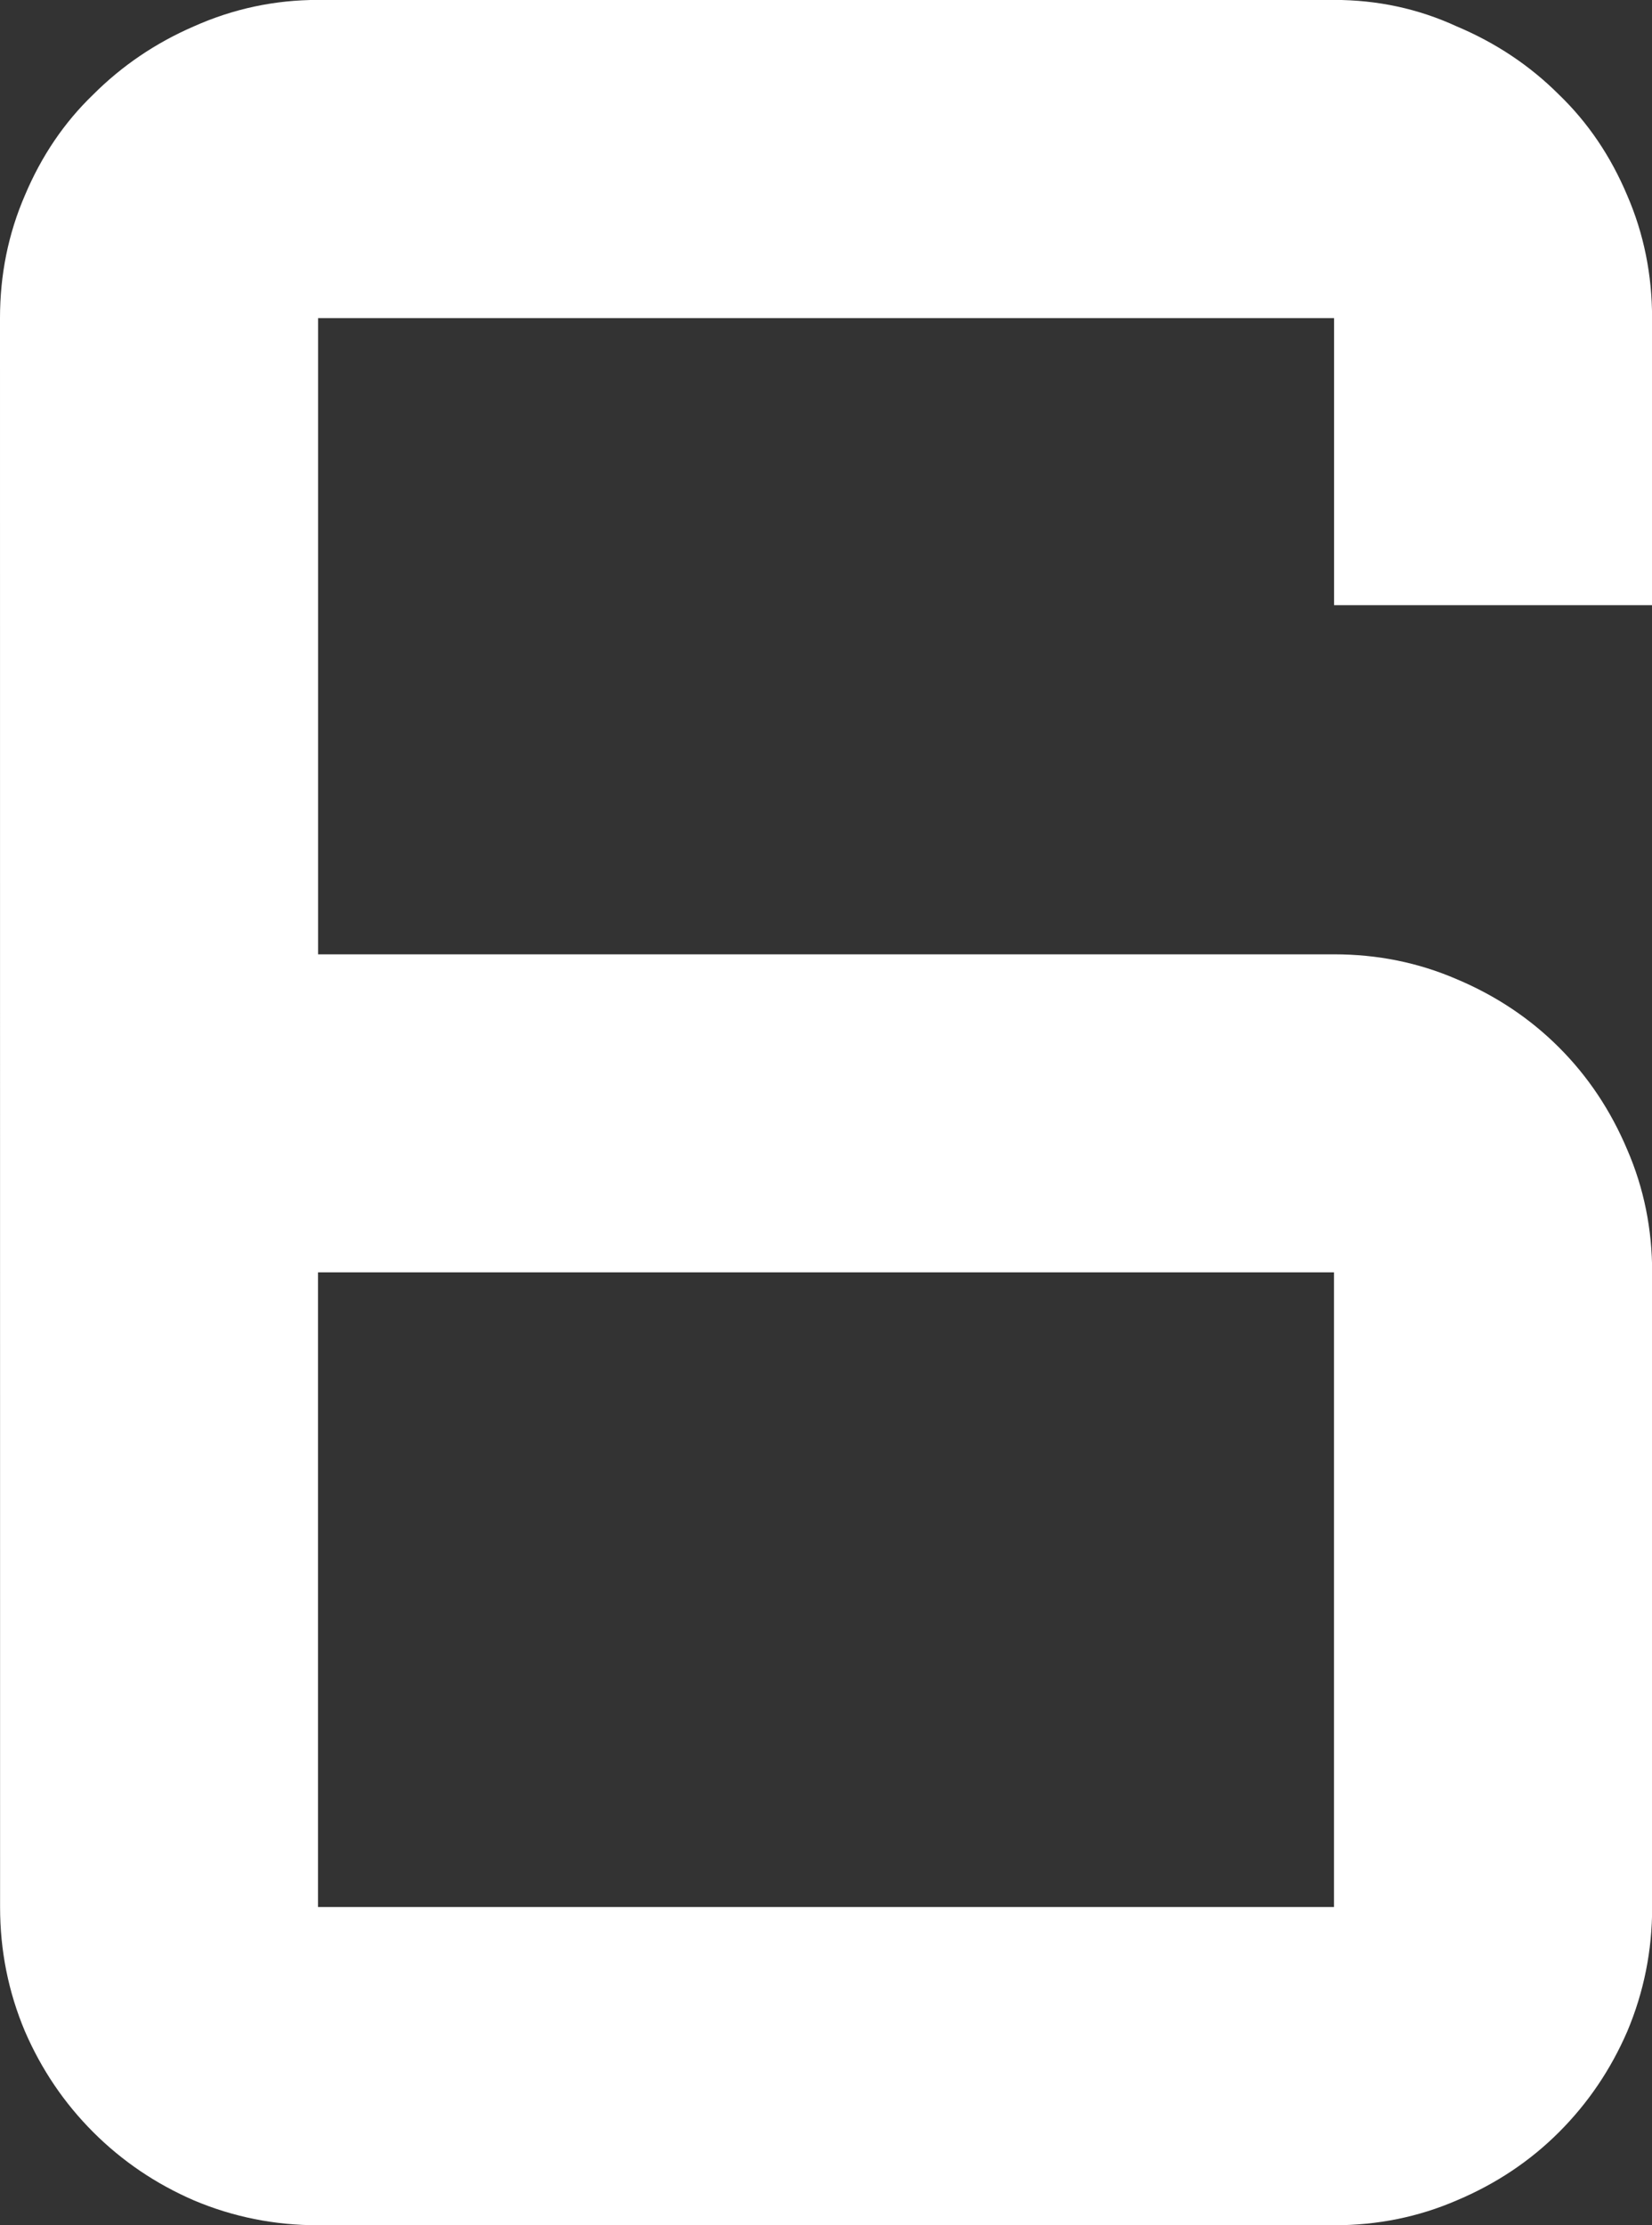<svg version="1.1" xmlns="http://www.w3.org/2000/svg" xmlns:xlink="http://www.w3.org/1999/xlink" width="19.959" height="26.875" viewBox="0,0,19.959,26.875"><rect x="0" y="0" width="19.959" height="26.875" fill="#333333" stroke="none"/><g transform="translate(-230.02,-166.563)"><g data-paper-data="{&quot;isPaintingLayer&quot;:true}" fill="#ffffff" fill-rule="nonzero" stroke="none" stroke-width="1" stroke-linecap="butt" stroke-linejoin="miter" stroke-miterlimit="10" stroke-dasharray="" stroke-dashoffset="0" style="mix-blend-mode: normal"><path d="M230.02,170.405c0,-0.525 0.1,-1.018 0.3,-1.481c0.2,-0.475 0.475,-0.881 0.825,-1.218c0.35,-0.35 0.756,-0.625 1.218,-0.825c0.475,-0.212 0.975,-0.319 1.499,-0.319h12.275c0.525,0 1.018,0.106 1.481,0.319c0.475,0.2 0.887,0.475 1.237,0.825c0.35,0.337 0.625,0.743 0.825,1.218c0.2,0.462 0.3,0.956 0.3,1.481v3.467h-3.842v-3.467h-12.275v7.684h12.275c0.525,0 1.018,0.1 1.481,0.3c0.475,0.2 0.887,0.475 1.237,0.825c0.35,0.35 0.625,0.762 0.825,1.237c0.2,0.462 0.3,0.956 0.3,1.481v7.665c0,0.525 -0.1,1.024 -0.3,1.499c-0.2,0.462 -0.475,0.868 -0.825,1.218c-0.35,0.35 -0.762,0.625 -1.237,0.825c-0.462,0.2 -0.956,0.3 -1.481,0.3h-12.275c-0.525,0 -1.025,-0.1 -1.499,-0.3c-0.462,-0.2 -0.868,-0.475 -1.218,-0.825c-0.35,-0.35 -0.625,-0.756 -0.825,-1.218c-0.2,-0.475 -0.3,-0.974 -0.3,-1.499zM233.862,181.93v7.665h12.275v-7.665z"/></g></g></svg>